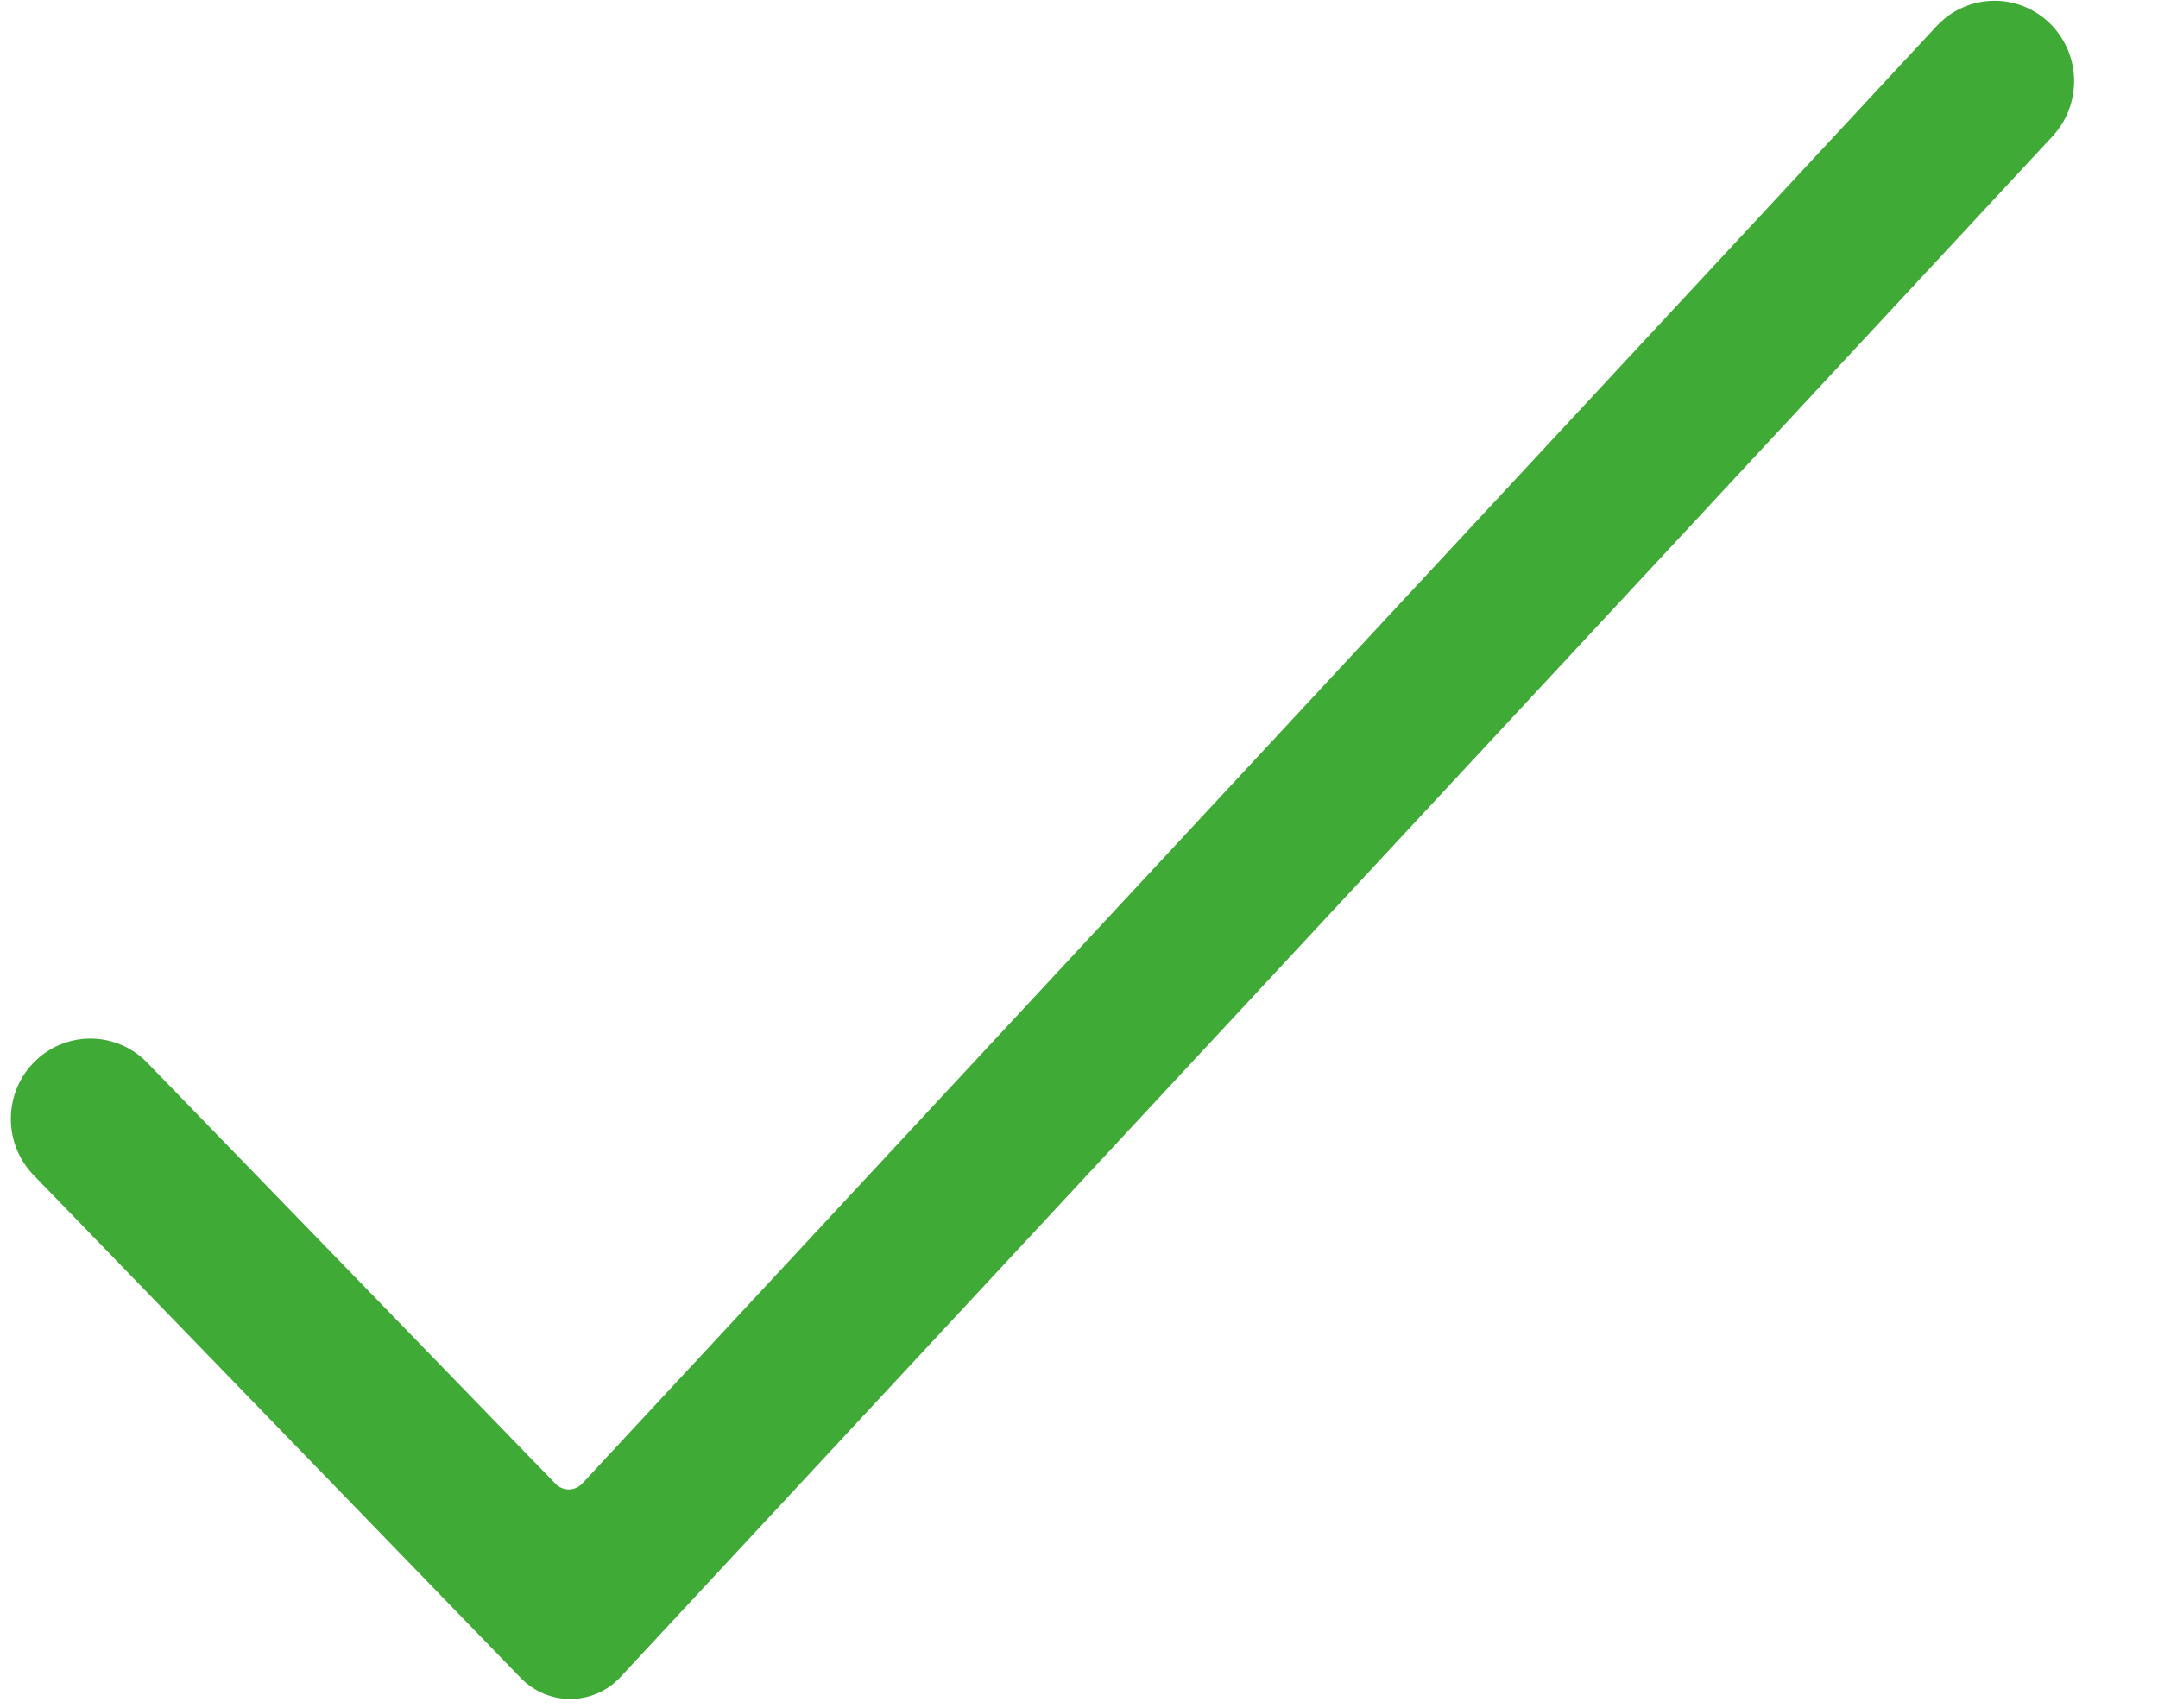 <svg width="24" height="19" viewBox="0 0 24 19" fill="none" xmlns="http://www.w3.org/2000/svg">
<path fill-rule="evenodd" clip-rule="evenodd" d="M22.827 1.516L6.901 18.654C6.602 18.975 6.099 18.98 5.792 18.665L0.374 13.072C0.041 12.729 0.036 12.183 0.361 11.833C0.706 11.464 1.286 11.458 1.638 11.821L6.178 16.504C6.26 16.589 6.394 16.588 6.475 16.502L21.538 0.29C21.883 -0.08 22.462 -0.086 22.815 0.277C22.98 0.449 23.065 0.671 23.067 0.894C23.069 1.117 22.989 1.341 22.827 1.516Z" fill="#3FAB36"/>
</svg>

